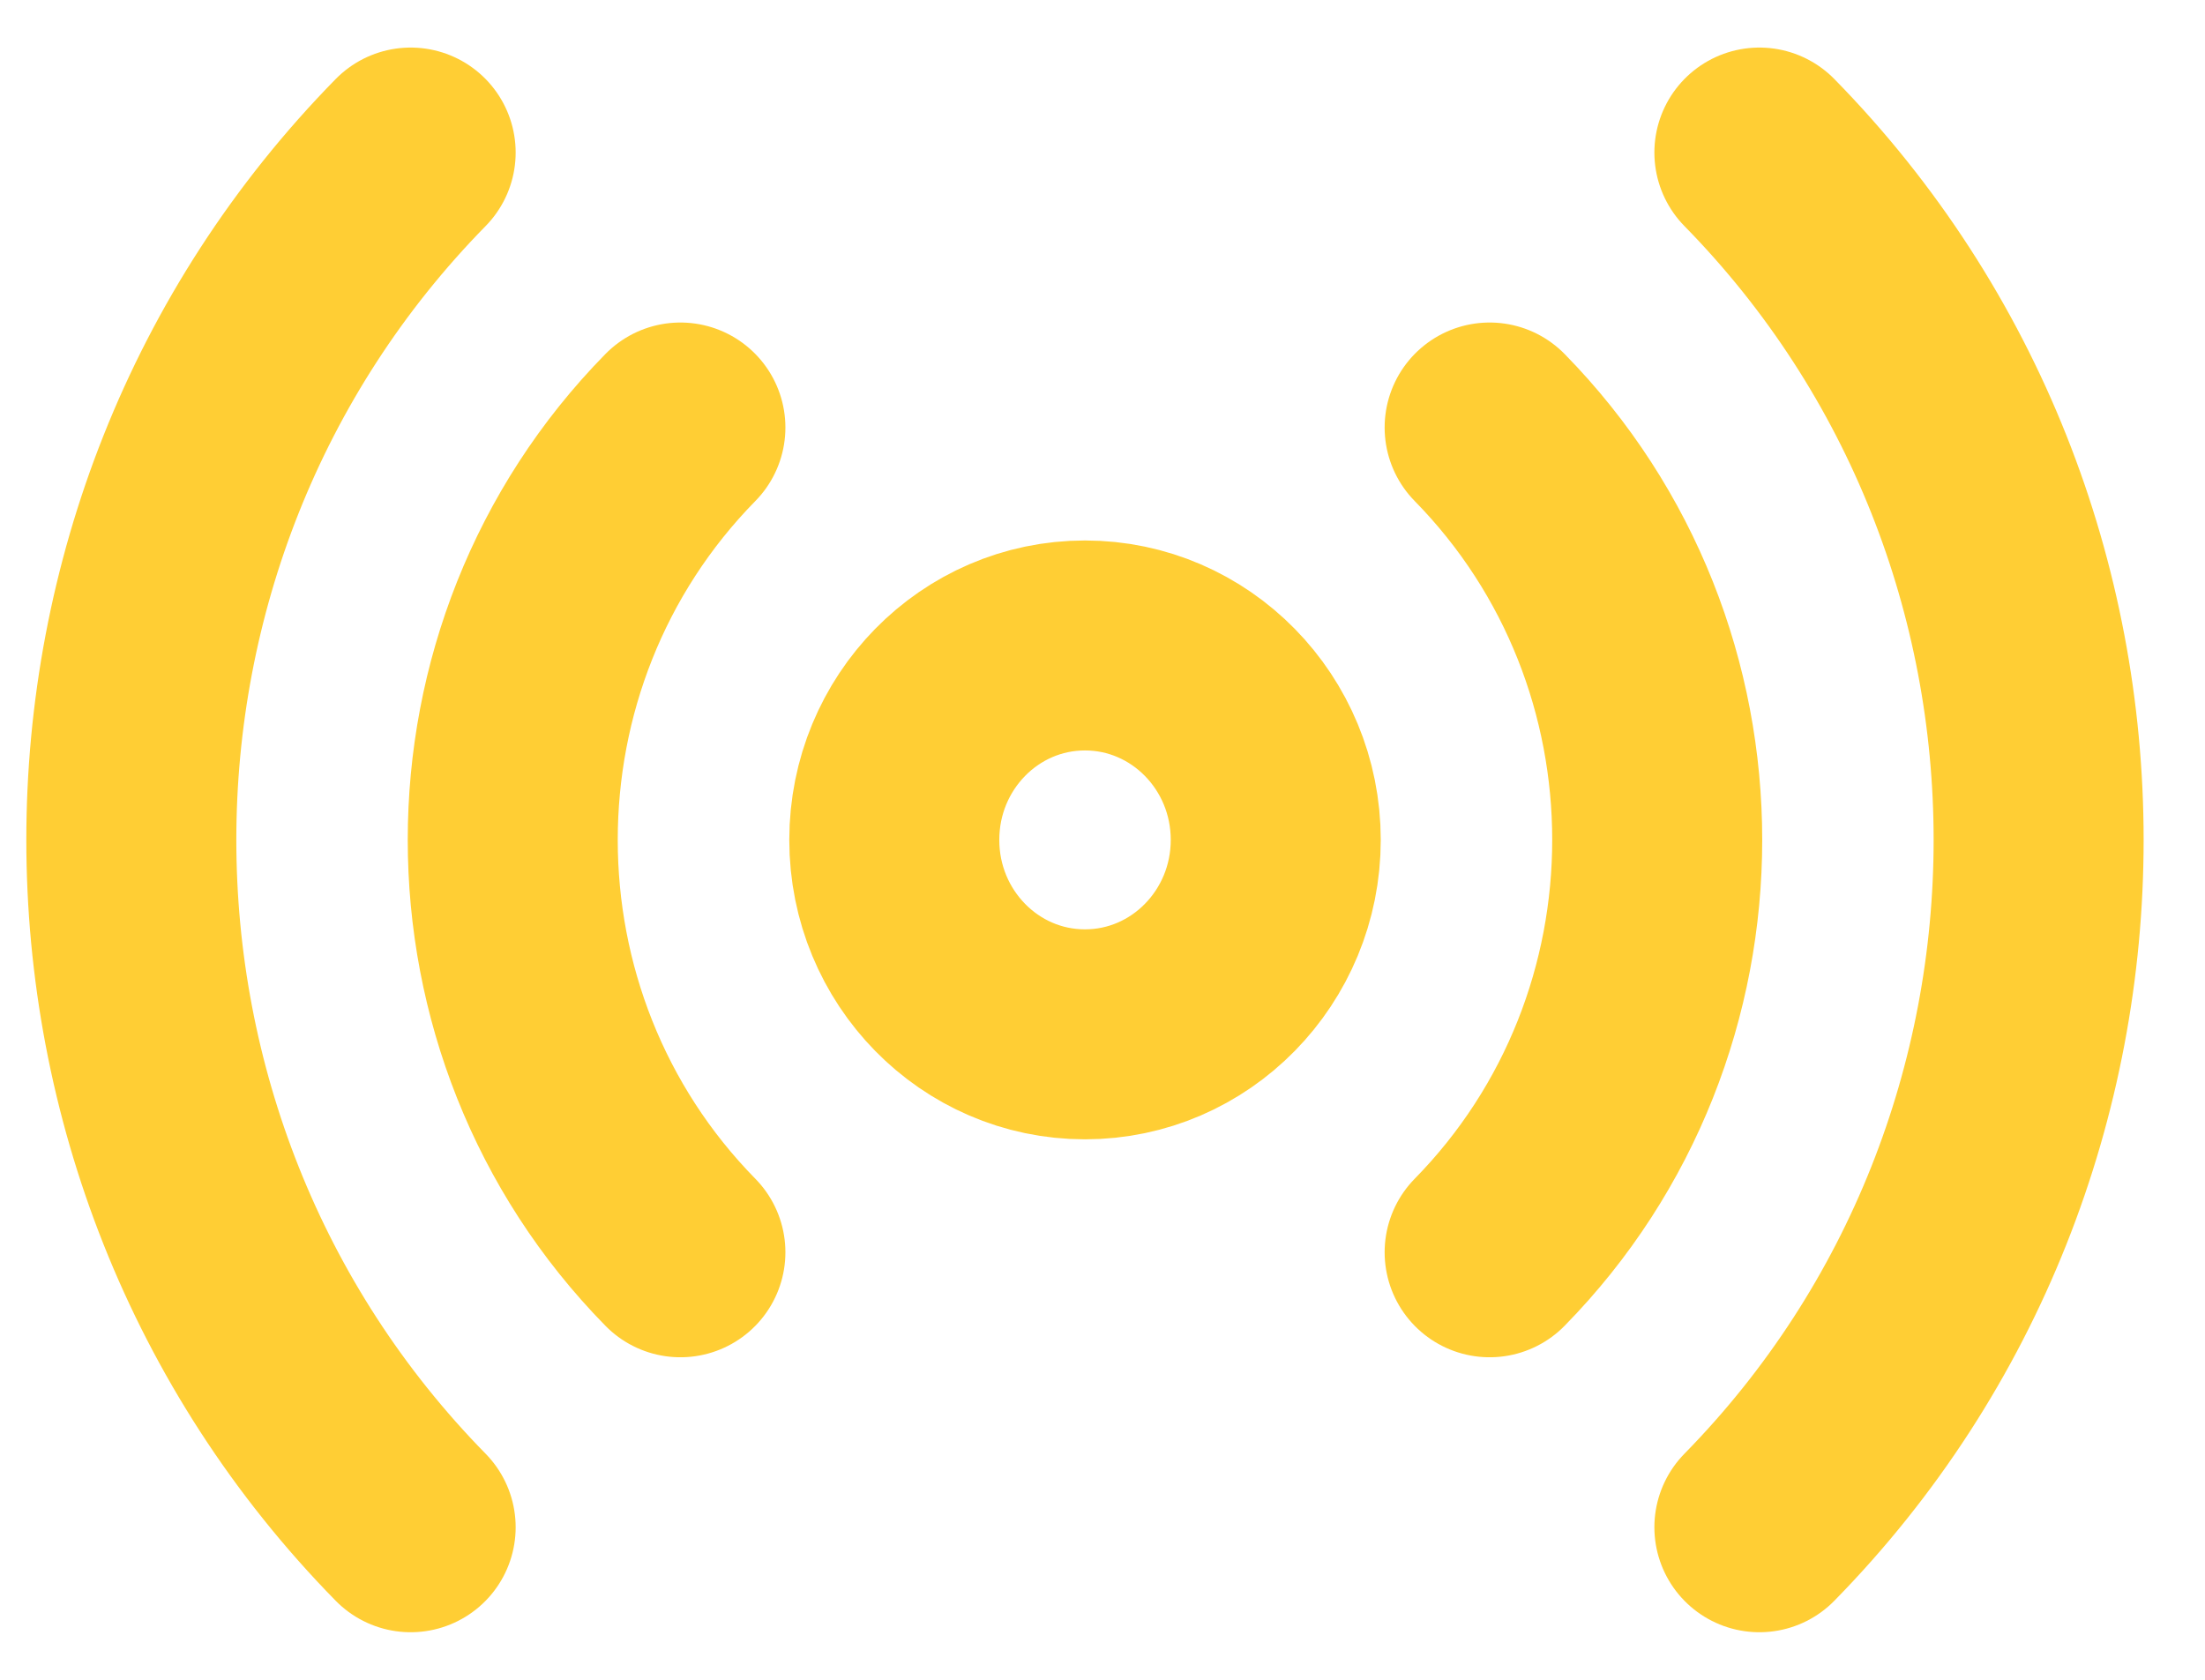 <svg width="21" height="16" viewBox="0 0 21 16" fill="none" xmlns="http://www.w3.org/2000/svg">
<path d="M14.187 4.072C16.315 6.241 16.315 9.759 14.187 11.928M6.48 11.928C4.351 9.759 4.351 6.241 6.48 4.072M3.911 14.547C0.364 10.931 0.364 5.069 3.911 1.453M16.756 1.453C20.302 5.069 20.302 10.931 16.756 14.547M12.15 8C12.15 9.023 11.336 9.852 10.333 9.852C9.33 9.852 8.517 9.023 8.517 8C8.517 6.977 9.33 6.148 10.333 6.148C11.336 6.148 12.15 6.977 12.15 8Z" stroke="#FFCE34" stroke-width="2" stroke-linecap="round" stroke-linejoin="round"/>
</svg>
